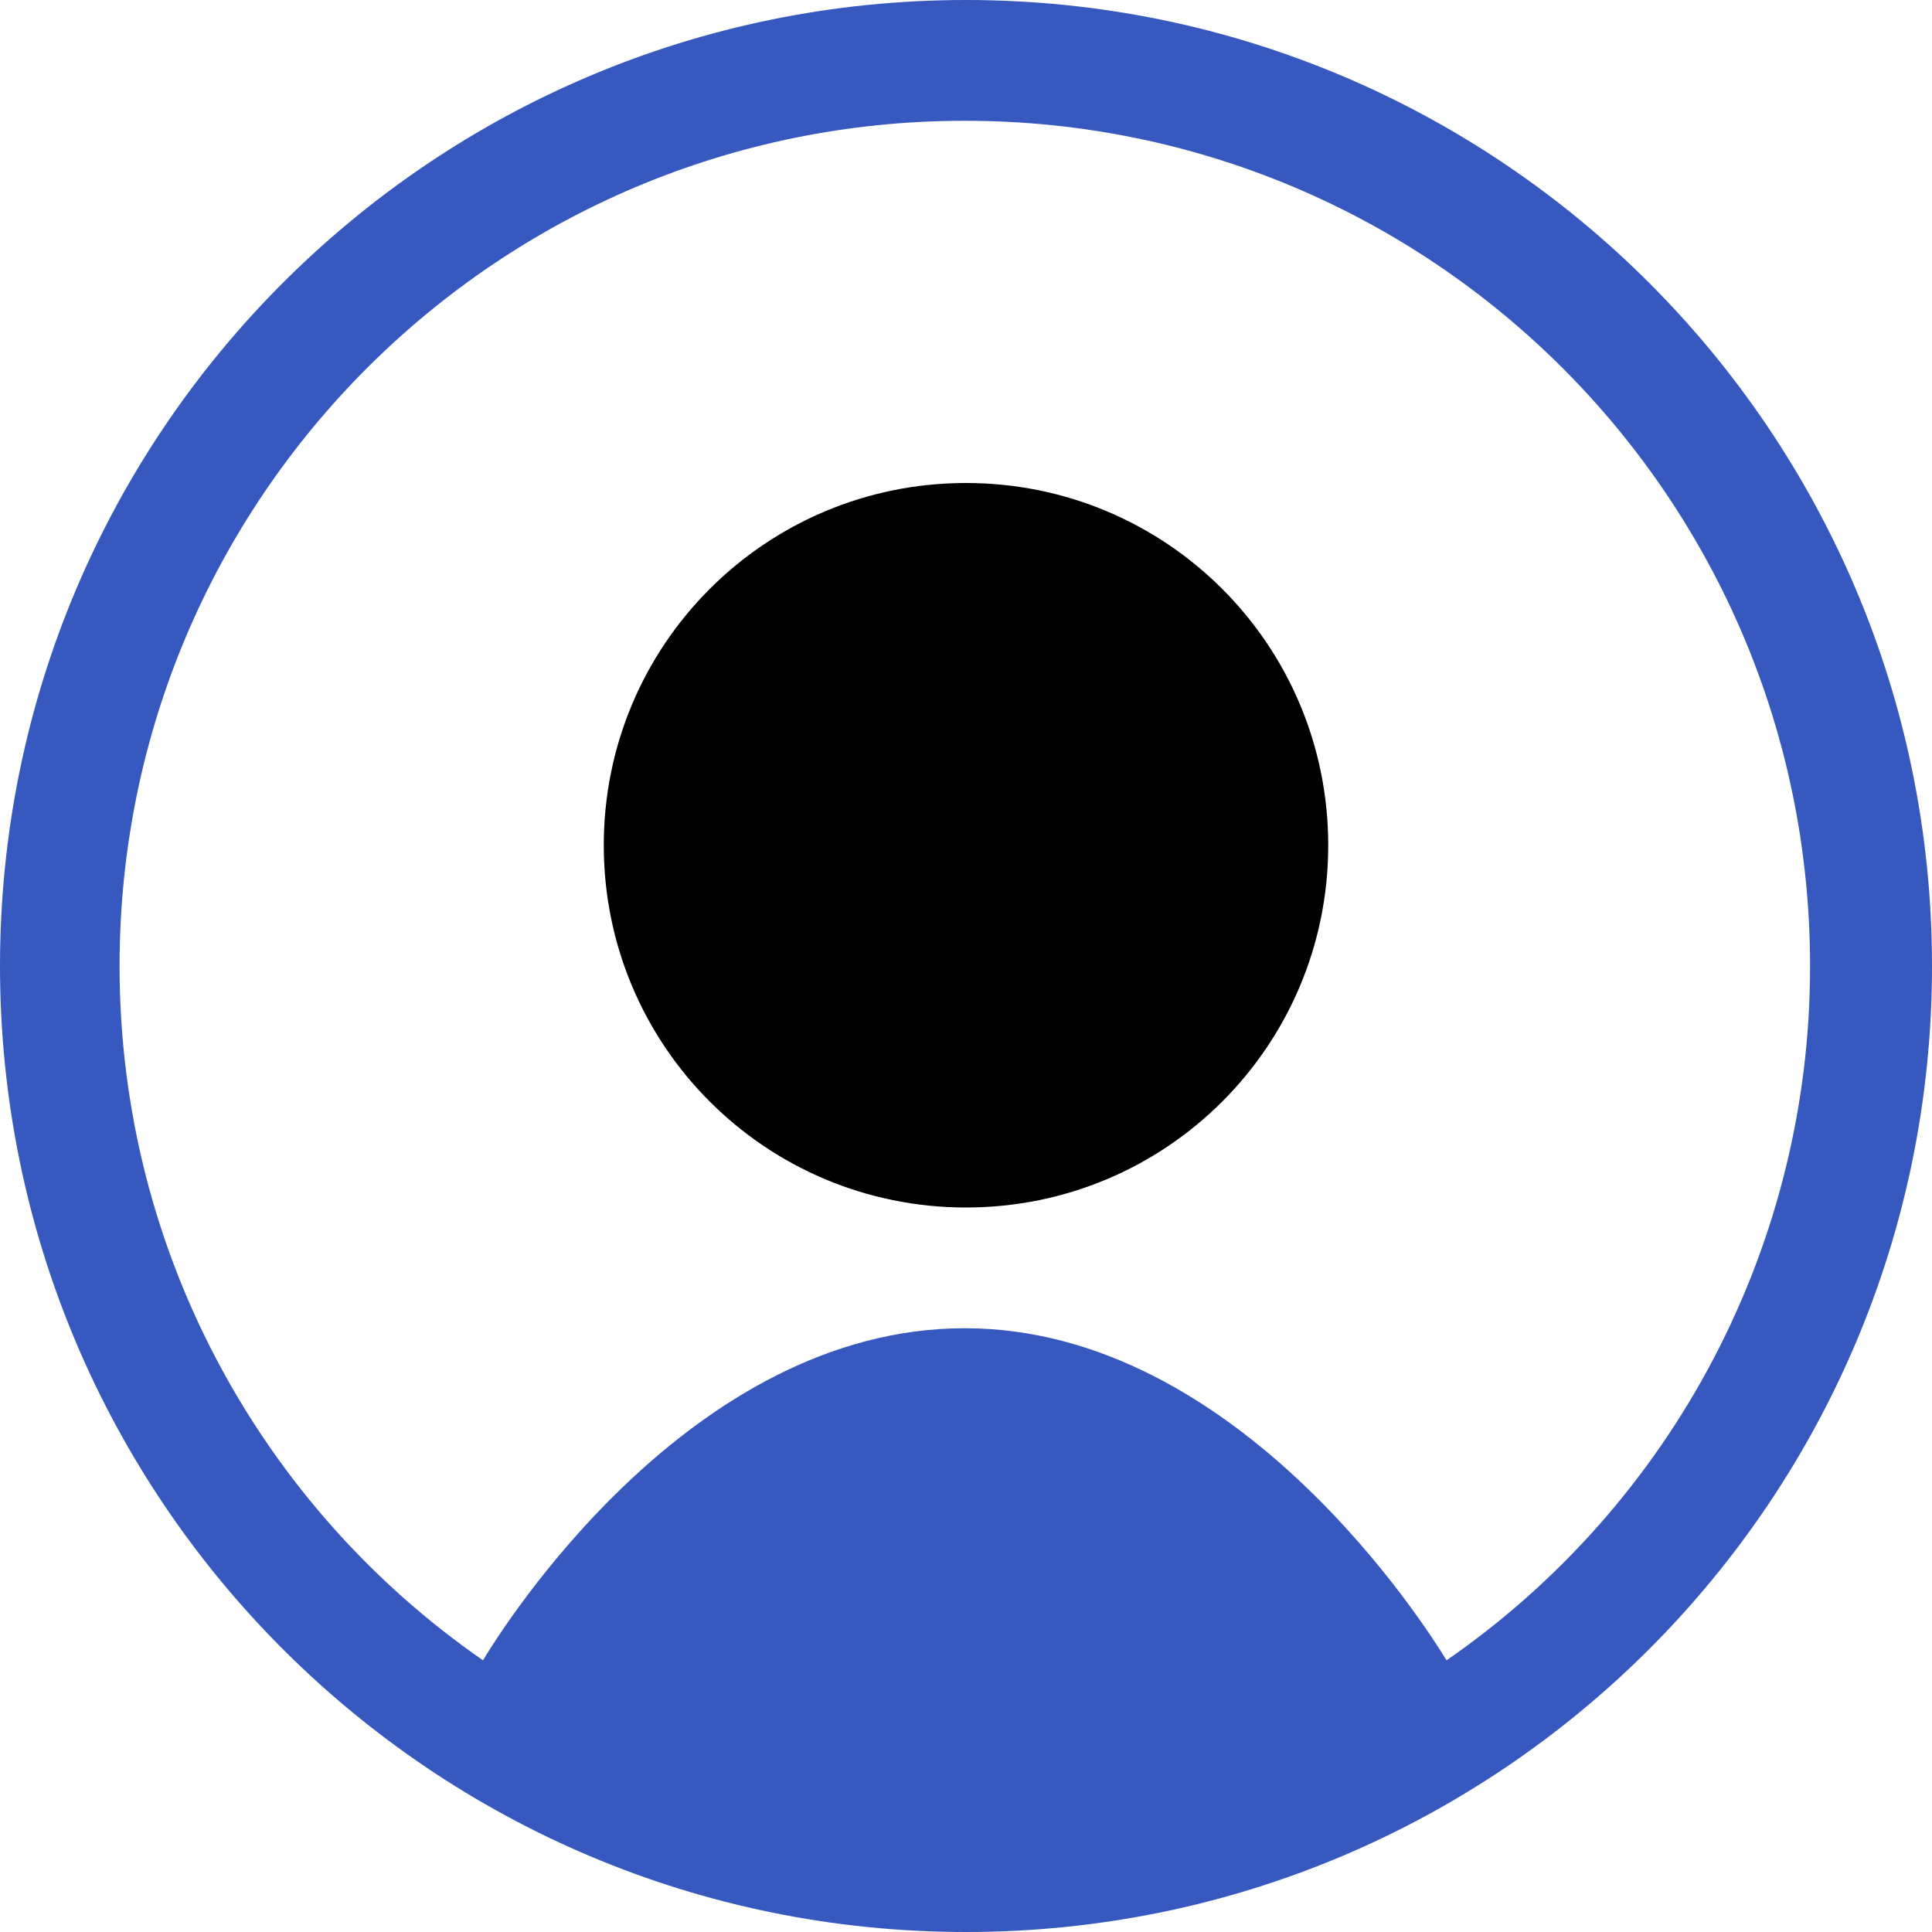<svg width="43" height="43" viewBox="0 0 43 43" fill="none" xmlns="http://www.w3.org/2000/svg">
<g clip-path="url(#clip0_1661_1901)">
<path d="M29.562 18.812C29.562 23.274 25.961 26.875 21.5 26.875C17.039 26.875 13.438 23.274 13.438 18.812C13.438 14.351 17.039 10.75 21.5 10.75C25.961 10.75 29.562 14.351 29.562 18.812Z" fill="black"/>
<path fill-rule="evenodd" clip-rule="evenodd" d="M43 21.5C43 33.379 33.379 43 21.5 43C9.621 43 0 33.379 0 21.5C0 9.621 9.621 0 21.5 0C33.379 0 43 9.621 43 21.5ZM10.75 36.953C11.18 36.238 15.346 29.562 21.473 29.562C27.574 29.562 31.766 36.254 32.196 36.953C34.695 35.225 36.737 32.916 38.146 30.224C39.555 27.532 40.289 24.538 40.286 21.5C40.286 11.099 31.874 2.688 21.473 2.688C11.072 2.688 2.661 11.099 2.661 21.5C2.661 27.896 5.859 33.567 10.75 36.953Z" fill="#3658BF"/>
</g>
<defs>
<clipPath id="clip0_1661_1901">
<rect width="43" height="43" fill="white"/>
</clipPath>
</defs>
</svg>

